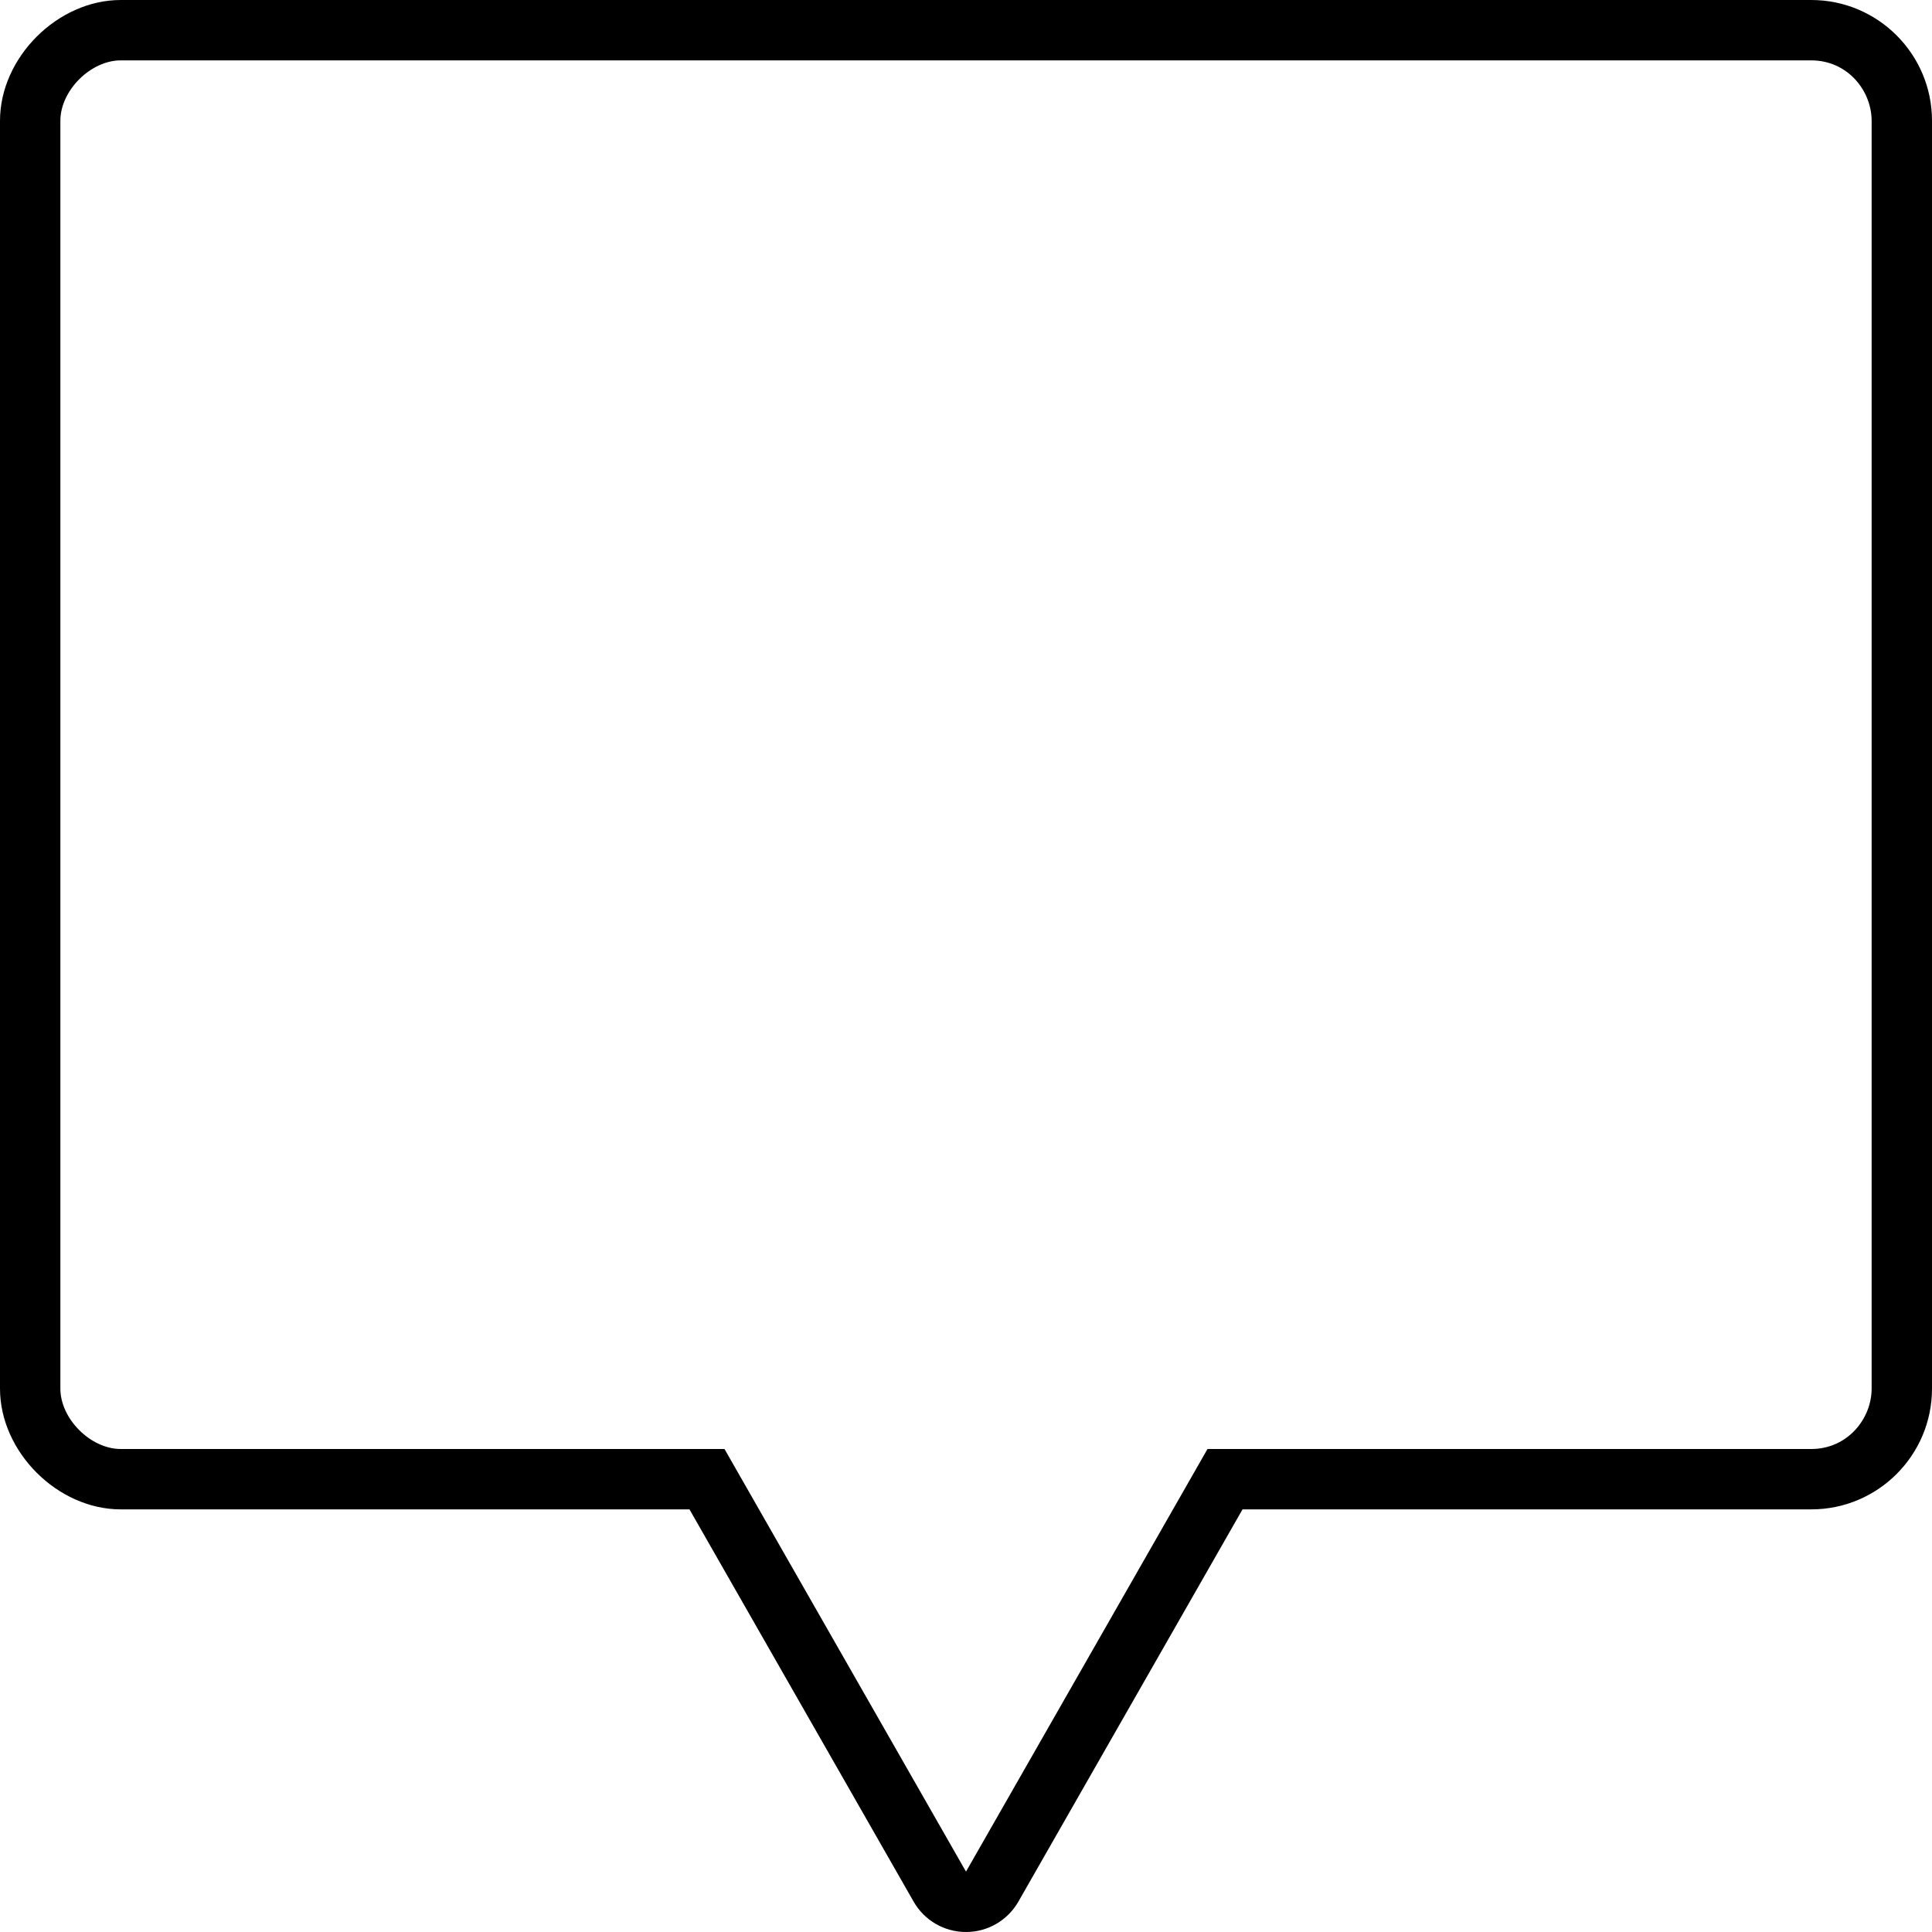 <svg viewBox='0 0 32 32' xmlns='http://www.w3.org/2000/svg'>
<!--
  PUXL icons 1.0 - https://puxl.io/puxl-icons
  Created by @MrKanuel, brought by The PUXL Clan with love from Basque Country
  PUXL icons is licensed under the GPL V3 - Copyright © 2018 PUXL
  https://github.com/puxl/puxl-icons/blob/master/LICENSE
-->

  <g id='comment' aria-labelledby='t-comment d-comment'>
    <title id='t-comment'>Comment</title>
    <desc id='d-comment'>Speech bubble</desc>
    <path d='M30,1c0.6,0,1,0.5,1,1v21c0,0.5-0.4,1-1,1H20l-4,7l-4-7H2c-0.5,0-1-0.5-1-1V2c0-0.5,0.5-1,1-1H30 M30,0H2 C0.953,0,0,0.953,0,2v21c0,1.047,0.953,2,2,2h9.42l3.712,6.496C15.31,31.809,15.641,32,16,32s0.689-0.191,0.868-0.504L20.58,25H30 c1.104,0,2-0.896,2-2V2C32,0.897,31.104,0,30,0L30,0z'/>
  </g>

</svg>
